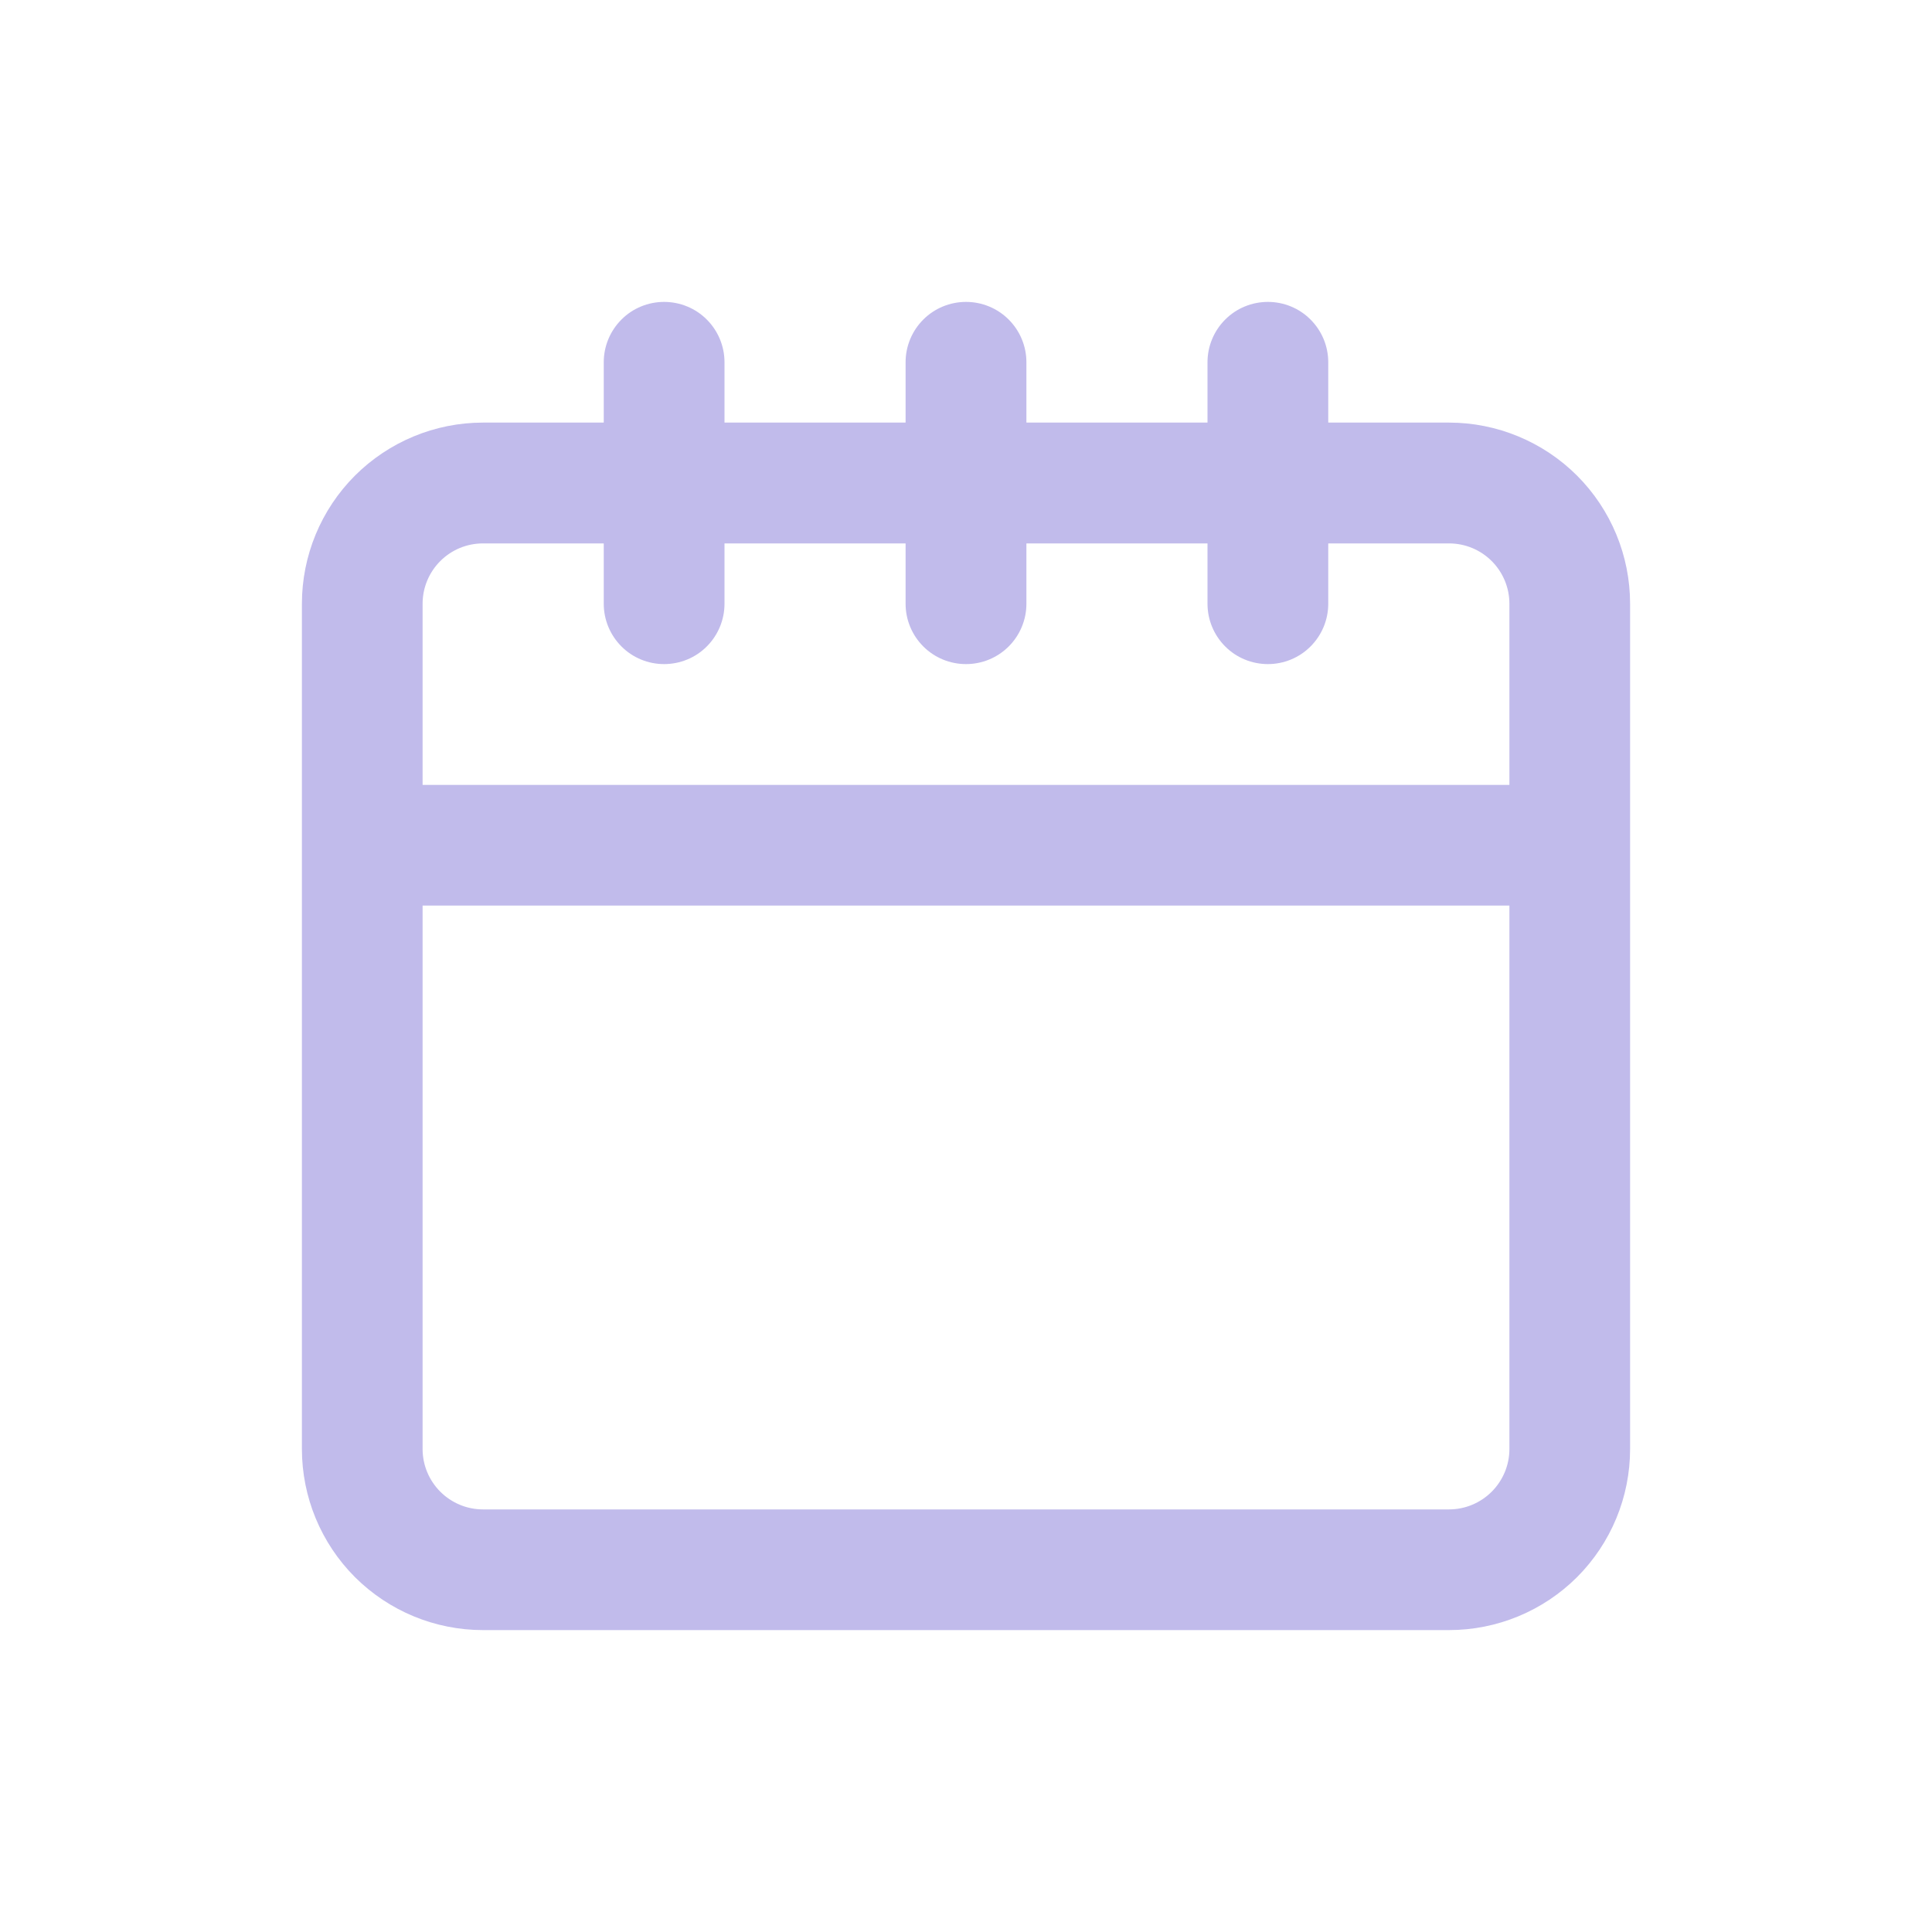 <svg width="30" height="30" viewBox="0 0 30 30" fill="none" xmlns="http://www.w3.org/2000/svg">
<path d="M22.5 6.562H20.625V5.625C20.625 5.376 20.526 5.138 20.35 4.962C20.175 4.786 19.936 4.688 19.688 4.688C19.439 4.688 19.2 4.786 19.025 4.962C18.849 5.138 18.75 5.376 18.75 5.625V6.562H15.938V5.625C15.938 5.376 15.839 5.138 15.663 4.962C15.487 4.786 15.249 4.688 15 4.688C14.751 4.688 14.513 4.786 14.337 4.962C14.161 5.138 14.062 5.376 14.062 5.625V6.562H11.25V5.625C11.25 5.376 11.151 5.138 10.975 4.962C10.8 4.786 10.561 4.688 10.312 4.688C10.064 4.688 9.825 4.786 9.65 4.962C9.474 5.138 9.375 5.376 9.375 5.625V6.562H7.5C6.754 6.562 6.039 6.859 5.511 7.386C4.984 7.914 4.688 8.629 4.688 9.375V22.5C4.688 23.246 4.984 23.961 5.511 24.489C6.039 25.016 6.754 25.312 7.5 25.312H22.5C23.246 25.312 23.961 25.016 24.489 24.489C25.016 23.961 25.312 23.246 25.312 22.5V9.375C25.312 8.629 25.016 7.914 24.489 7.386C23.961 6.859 23.246 6.562 22.5 6.562ZM6.562 9.375C6.562 9.126 6.661 8.888 6.837 8.712C7.013 8.536 7.251 8.438 7.5 8.438H9.375V9.375C9.375 9.624 9.474 9.862 9.65 10.038C9.825 10.214 10.064 10.312 10.312 10.312C10.561 10.312 10.8 10.214 10.975 10.038C11.151 9.862 11.25 9.624 11.25 9.375V8.438H14.062V9.375C14.062 9.624 14.161 9.862 14.337 10.038C14.513 10.214 14.751 10.312 15 10.312C15.249 10.312 15.487 10.214 15.663 10.038C15.839 9.862 15.938 9.624 15.938 9.375V8.438H18.75V9.375C18.75 9.624 18.849 9.862 19.025 10.038C19.2 10.214 19.439 10.312 19.688 10.312C19.936 10.312 20.175 10.214 20.35 10.038C20.526 9.862 20.625 9.624 20.625 9.375V8.438H22.5C22.749 8.438 22.987 8.536 23.163 8.712C23.339 8.888 23.438 9.126 23.438 9.375V12.188H6.562V9.375ZM23.438 22.5C23.438 22.749 23.339 22.987 23.163 23.163C22.987 23.339 22.749 23.438 22.5 23.438H7.5C7.251 23.438 7.013 23.339 6.837 23.163C6.661 22.987 6.562 22.749 6.562 22.5V14.062H23.438V22.5Z" fill="#C1BBEB"/>
</svg>
